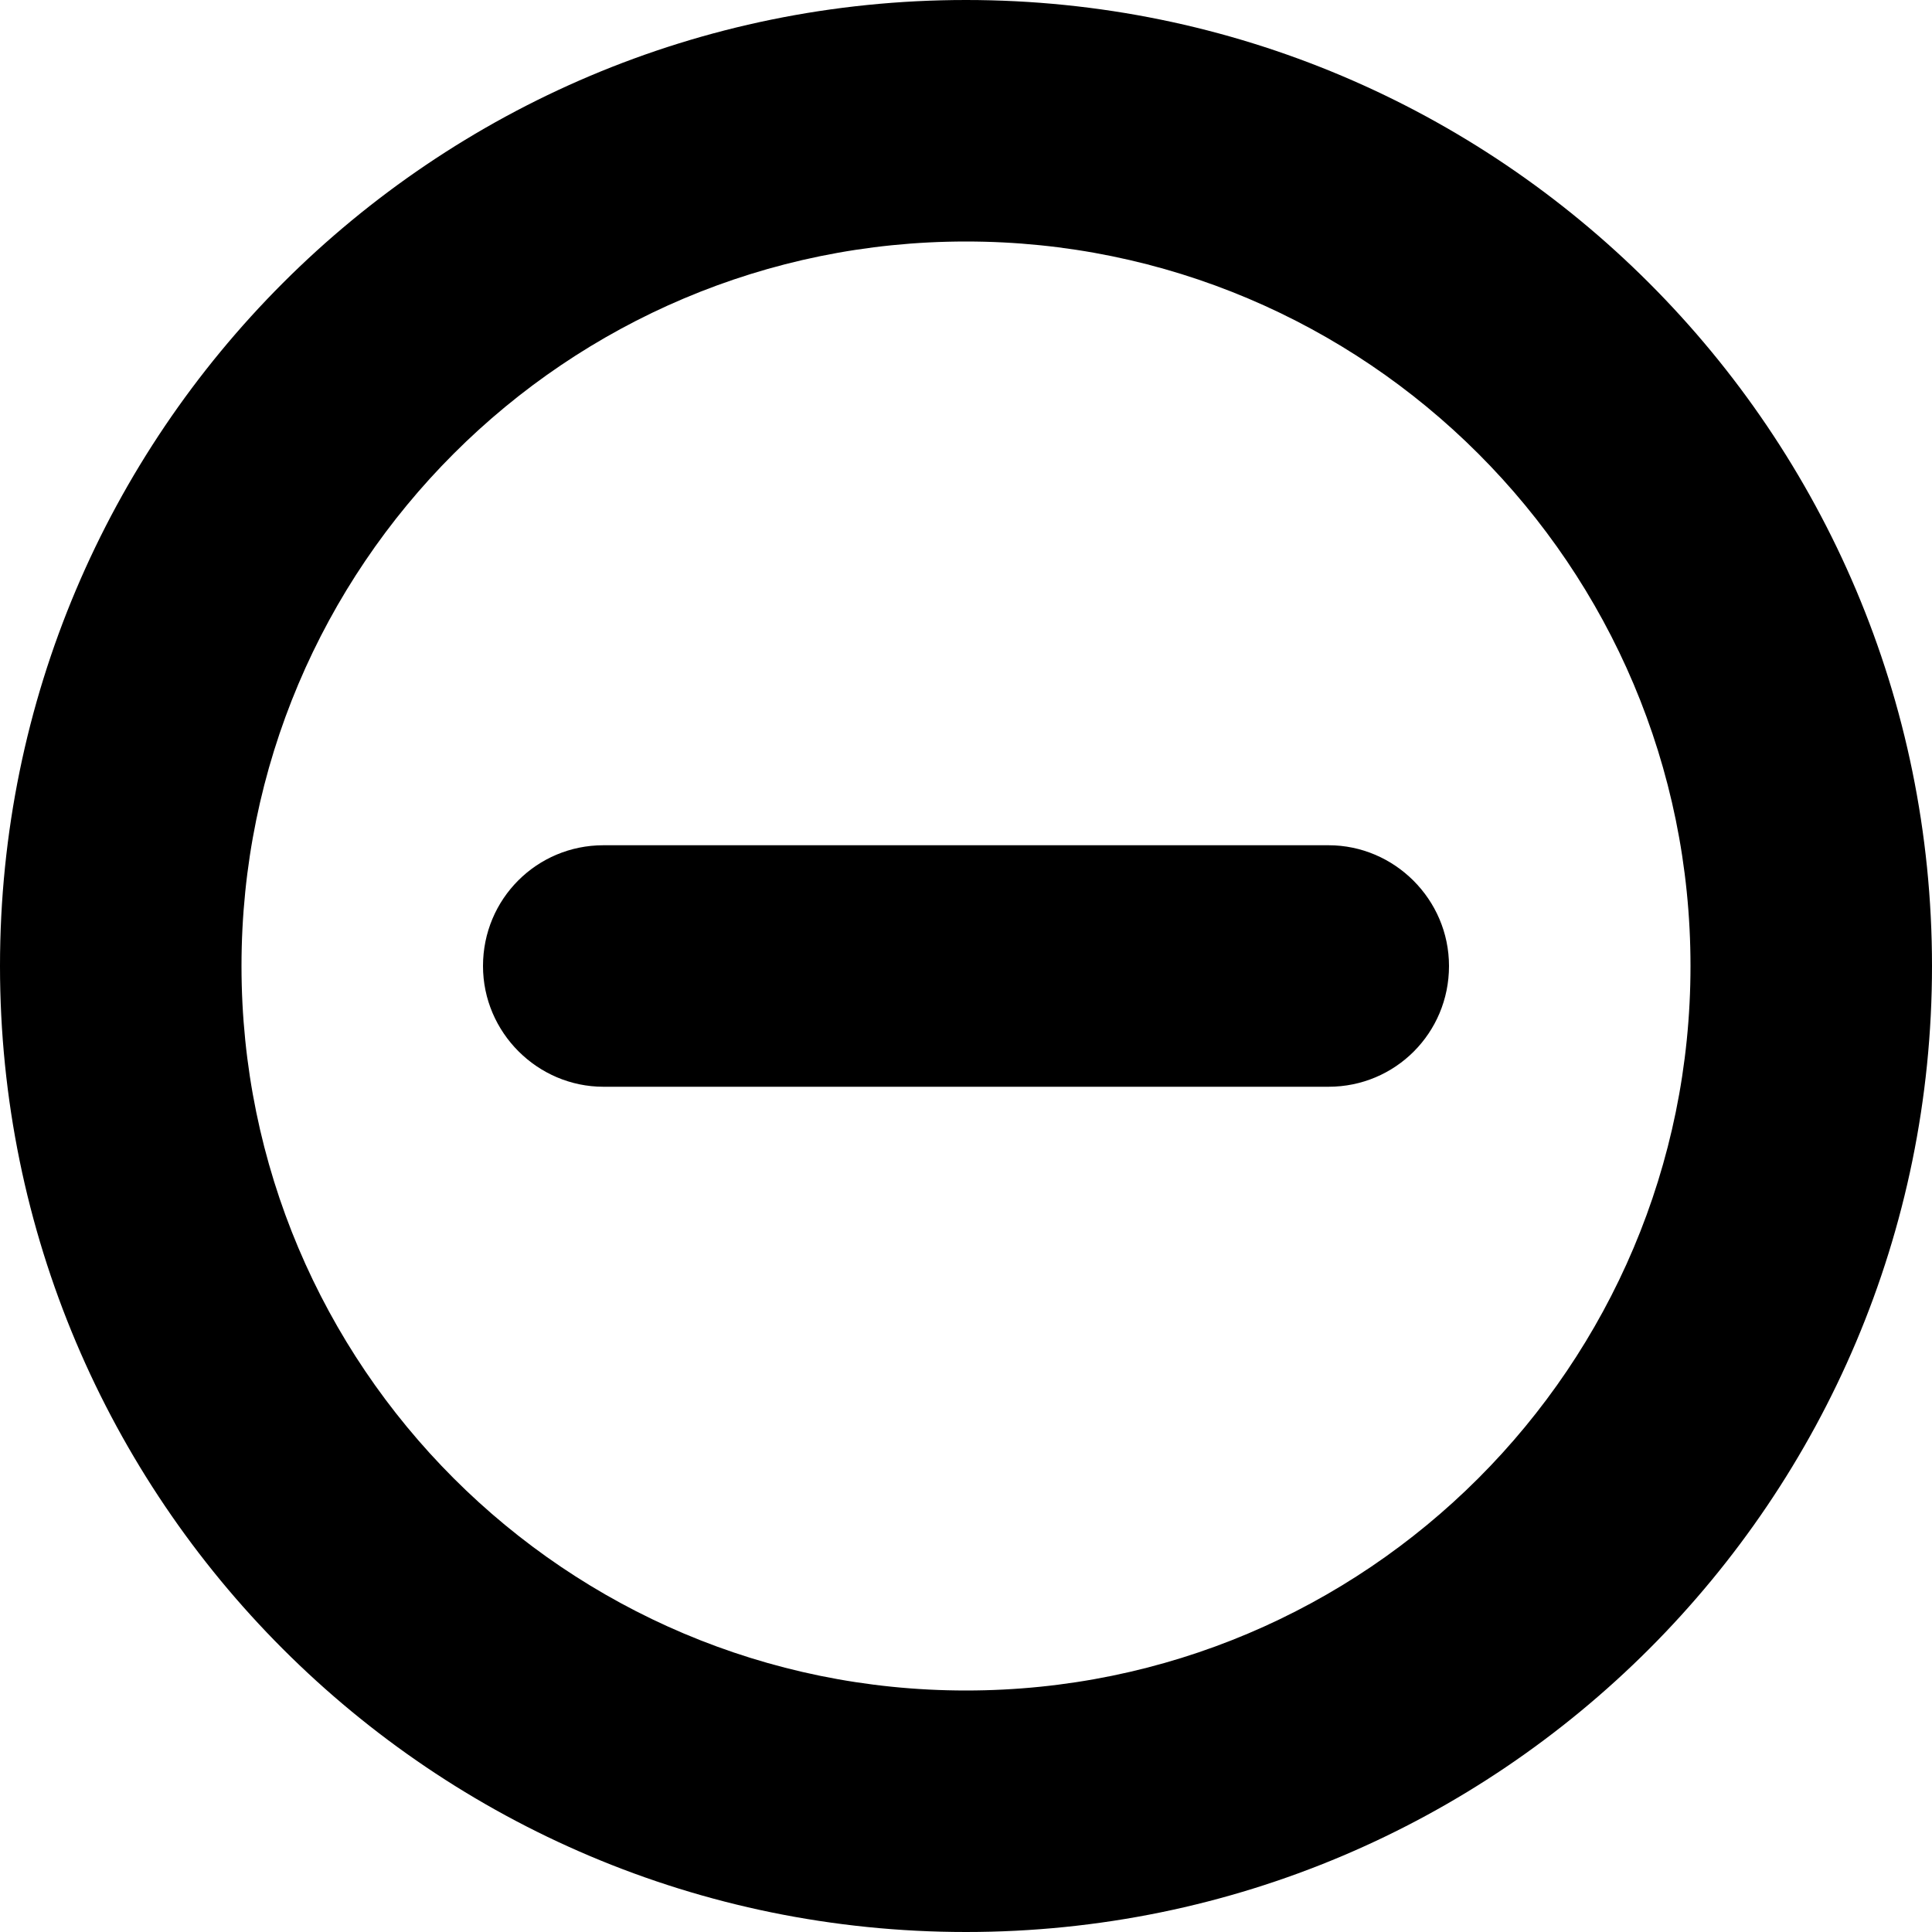 <?xml version="1.0" encoding="UTF-8"?>
<svg width="16px" height="16px" viewBox="0 0 16 16" version="1.1" xmlns="http://www.w3.org/2000/svg" xmlns:xlink="http://www.w3.org/1999/xlink">
    <!-- Generator: Sketch 43.1 (39012) - http://www.bohemiancoding.com/sketch -->
    <title>circle_minus</title>
    <desc>Created with Sketch.</desc>
    <defs></defs>
    <g id="V3" stroke="none" stroke-width="1" fill="none" fill-rule="evenodd">
        <g id="Dux-Icon-V2-@16-预览版" transform="translate(-320, -1344)" fill-rule="nonzero" fill="#000000">
            <g id="circle_minus" transform="translate(320, 1344)">
                <path d="M8,14 C11.314,14 14,11.314 14,8 C14,4.686 11.314,2 8,2 C4.686,2 2,4.686 2,8 C2,11.314 4.686,14 8,14 Z M8,16 C3.582,16 0,12.418 0,8 C0,3.582 3.582,0 8,0 C12.418,0 16,3.582 16,8 C16,12.418 12.418,16 8,16 Z M4.997,7 C4.446,7 4,7.444 4,8 C4,8.552 4.453,9 4.997,9 L11.003,9 C11.554,9 12,8.556 12,8 C12,7.448 11.547,7 11.003,7 L4.997,7 Z" id="Combined-Shape"></path>
            </g>
        </g>
    </g>
</svg>